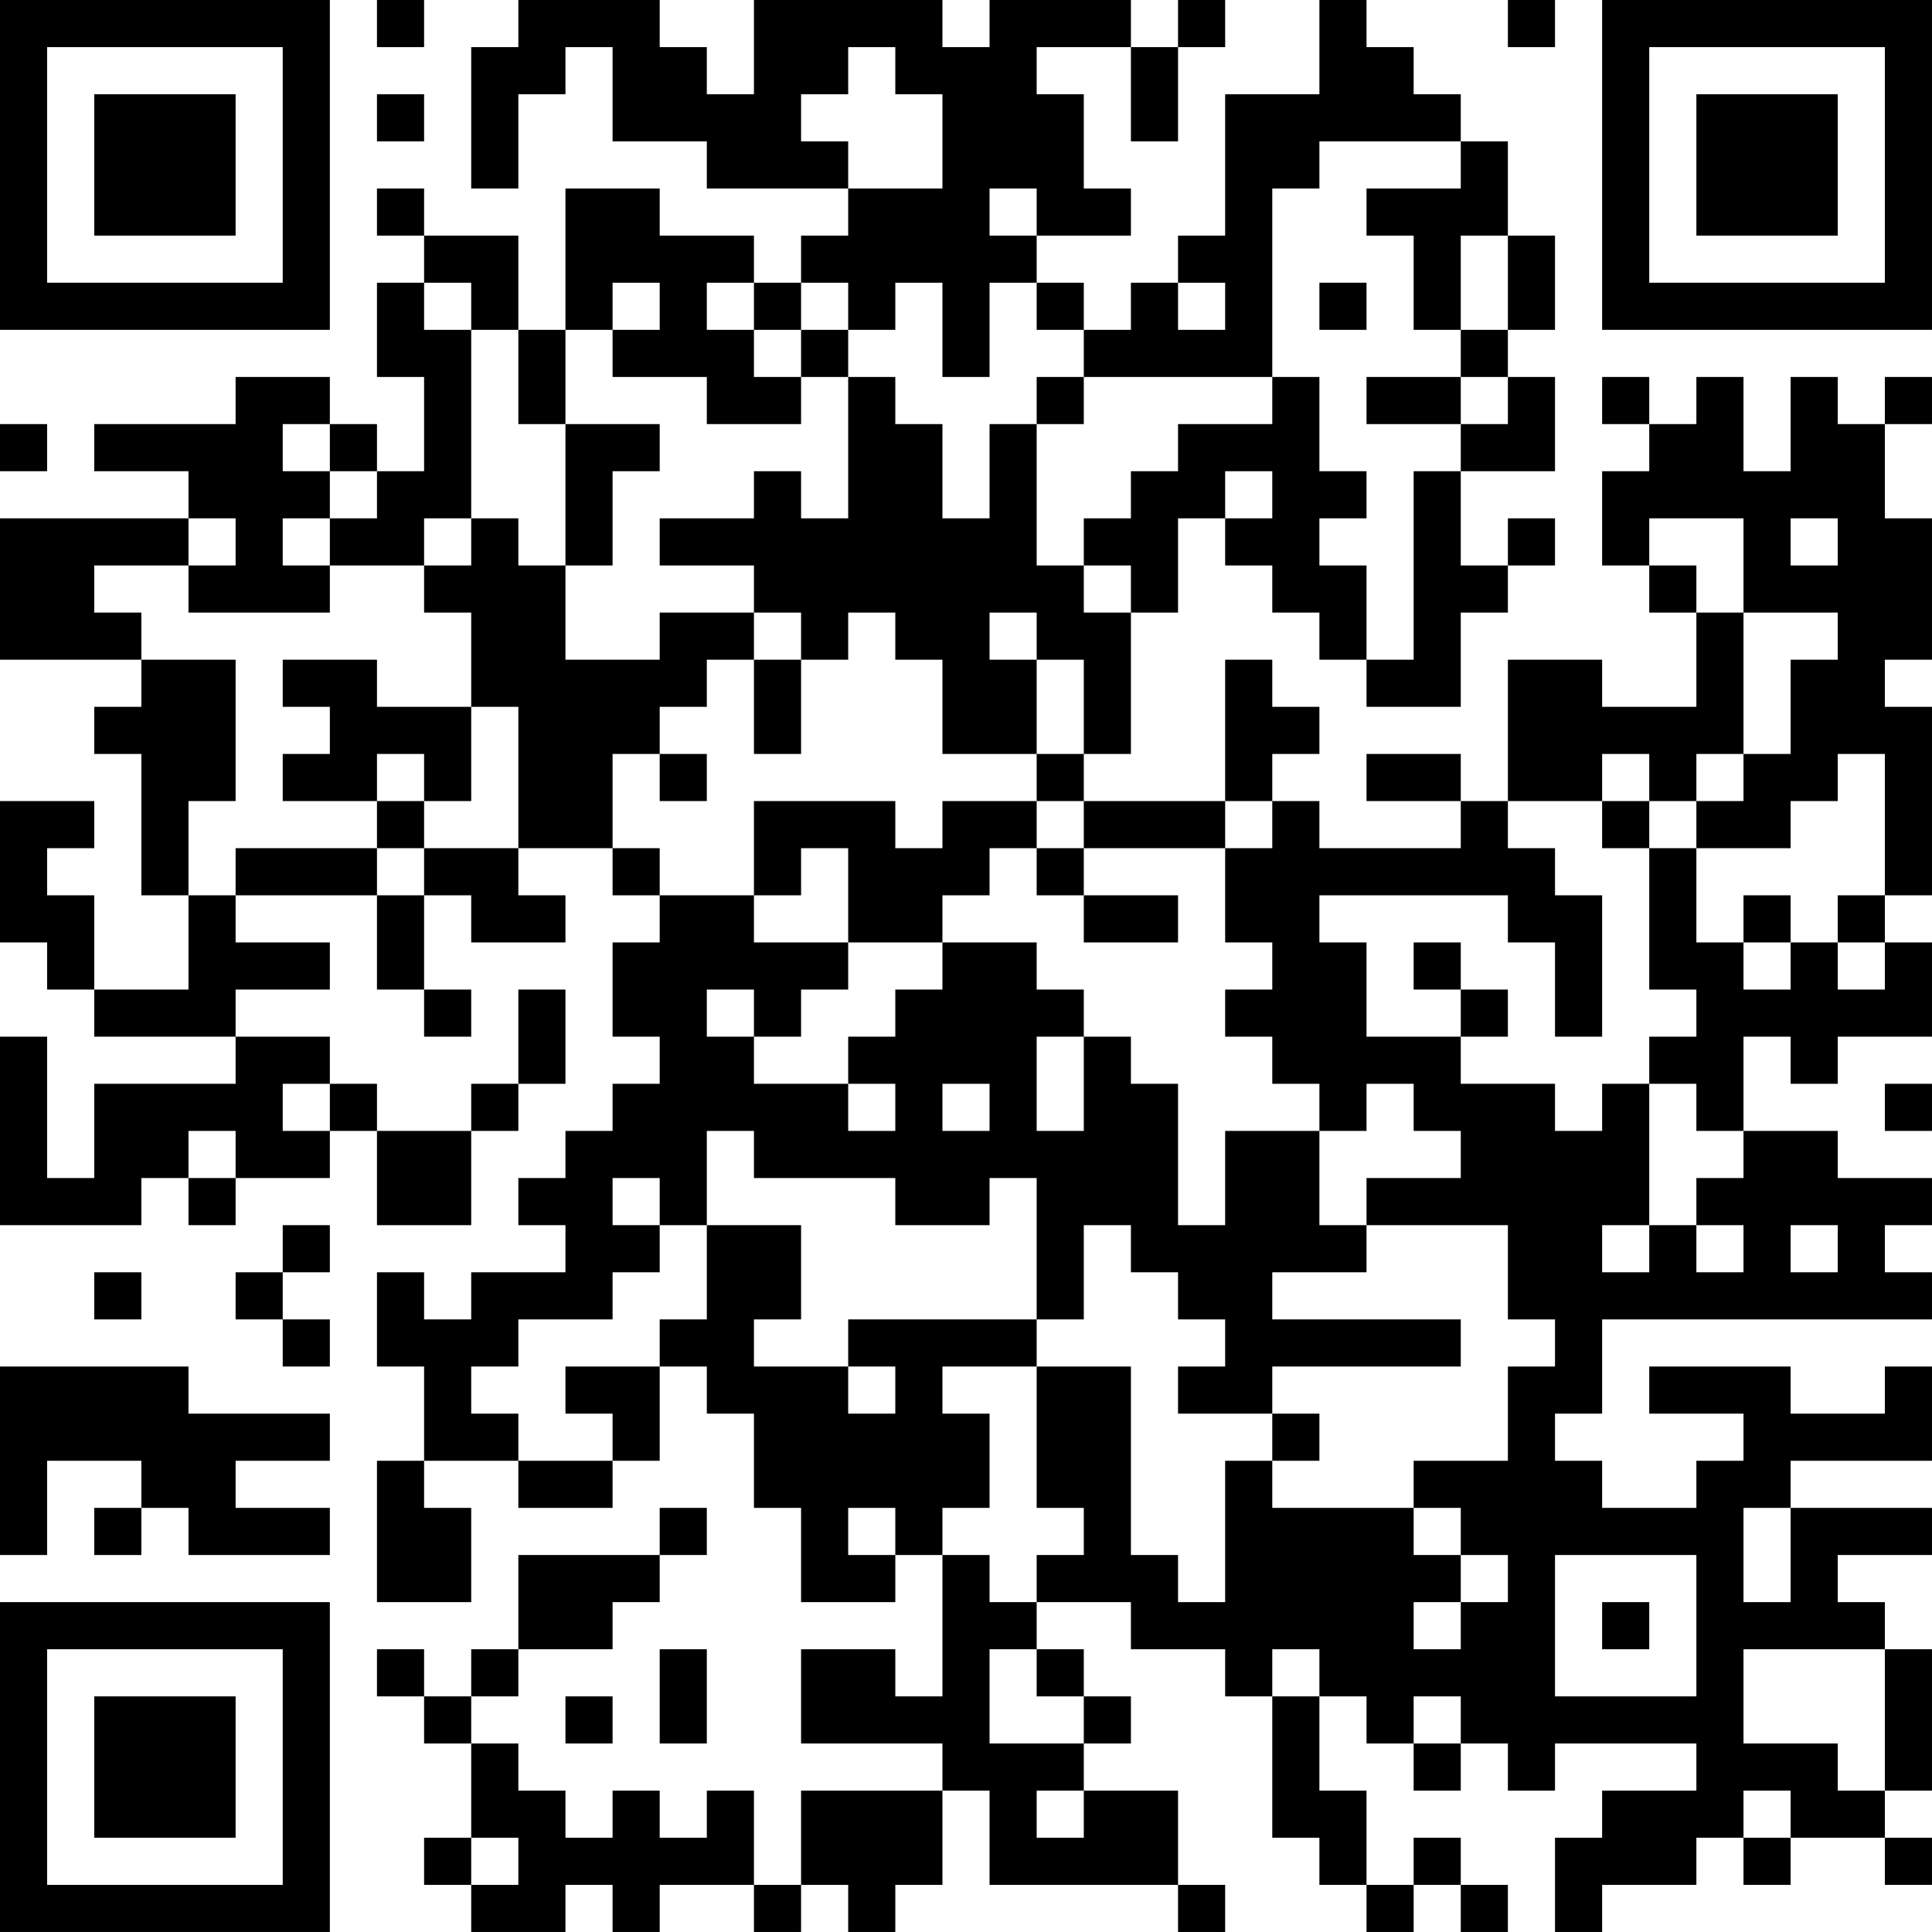 <?xml version="1.0" encoding="UTF-8"?>
<svg xmlns="http://www.w3.org/2000/svg" version="1.1" width="200" height="200" viewBox="0 0 200 200"><rect x="0" y="0" width="200" height="200" fill="#ffffff"/><g transform="scale(4.878)"><g transform="translate(0,0)"><path fill-rule="evenodd" d="M8 0L8 1L9 1L9 0ZM11 0L11 1L10 1L10 4L11 4L11 2L12 2L12 1L13 1L13 3L15 3L15 4L18 4L18 5L17 5L17 6L16 6L16 5L14 5L14 4L12 4L12 7L11 7L11 5L9 5L9 4L8 4L8 5L9 5L9 6L8 6L8 8L9 8L9 10L8 10L8 9L7 9L7 8L5 8L5 9L2 9L2 10L4 10L4 11L0 11L0 14L3 14L3 15L2 15L2 16L3 16L3 19L4 19L4 21L2 21L2 19L1 19L1 18L2 18L2 17L0 17L0 20L1 20L1 21L2 21L2 22L5 22L5 23L2 23L2 25L1 25L1 22L0 22L0 26L3 26L3 25L4 25L4 26L5 26L5 25L7 25L7 24L8 24L8 26L10 26L10 24L11 24L11 23L12 23L12 21L11 21L11 23L10 23L10 24L8 24L8 23L7 23L7 22L5 22L5 21L7 21L7 20L5 20L5 19L8 19L8 21L9 21L9 22L10 22L10 21L9 21L9 19L10 19L10 20L12 20L12 19L11 19L11 18L13 18L13 19L14 19L14 20L13 20L13 22L14 22L14 23L13 23L13 24L12 24L12 25L11 25L11 26L12 26L12 27L10 27L10 28L9 28L9 27L8 27L8 29L9 29L9 31L8 31L8 34L10 34L10 32L9 32L9 31L11 31L11 32L13 32L13 31L14 31L14 29L15 29L15 30L16 30L16 32L17 32L17 34L19 34L19 33L20 33L20 36L19 36L19 35L17 35L17 37L20 37L20 38L17 38L17 40L16 40L16 38L15 38L15 39L14 39L14 38L13 38L13 39L12 39L12 38L11 38L11 37L10 37L10 36L11 36L11 35L13 35L13 34L14 34L14 33L15 33L15 32L14 32L14 33L11 33L11 35L10 35L10 36L9 36L9 35L8 35L8 36L9 36L9 37L10 37L10 39L9 39L9 40L10 40L10 41L12 41L12 40L13 40L13 41L14 41L14 40L16 40L16 41L17 41L17 40L18 40L18 41L19 41L19 40L20 40L20 38L21 38L21 40L25 40L25 41L26 41L26 40L25 40L25 38L23 38L23 37L24 37L24 36L23 36L23 35L22 35L22 34L24 34L24 35L26 35L26 36L27 36L27 39L28 39L28 40L29 40L29 41L30 41L30 40L31 40L31 41L32 41L32 40L31 40L31 39L30 39L30 40L29 40L29 38L28 38L28 36L29 36L29 37L30 37L30 38L31 38L31 37L32 37L32 38L33 38L33 37L36 37L36 38L34 38L34 39L33 39L33 41L34 41L34 40L36 40L36 39L37 39L37 40L38 40L38 39L40 39L40 40L41 40L41 39L40 39L40 38L41 38L41 35L40 35L40 34L39 34L39 33L41 33L41 32L38 32L38 31L41 31L41 29L40 29L40 30L38 30L38 29L35 29L35 30L37 30L37 31L36 31L36 32L34 32L34 31L33 31L33 30L34 30L34 28L41 28L41 27L40 27L40 26L41 26L41 25L39 25L39 24L37 24L37 22L38 22L38 23L39 23L39 22L41 22L41 20L40 20L40 19L41 19L41 15L40 15L40 14L41 14L41 11L40 11L40 9L41 9L41 8L40 8L40 9L39 9L39 8L38 8L38 10L37 10L37 8L36 8L36 9L35 9L35 8L34 8L34 9L35 9L35 10L34 10L34 12L35 12L35 13L36 13L36 15L34 15L34 14L32 14L32 17L31 17L31 16L29 16L29 17L31 17L31 18L28 18L28 17L27 17L27 16L28 16L28 15L27 15L27 14L26 14L26 17L23 17L23 16L24 16L24 13L25 13L25 11L26 11L26 12L27 12L27 13L28 13L28 14L29 14L29 15L31 15L31 13L32 13L32 12L33 12L33 11L32 11L32 12L31 12L31 10L33 10L33 8L32 8L32 7L33 7L33 5L32 5L32 3L31 3L31 2L30 2L30 1L29 1L29 0L28 0L28 2L26 2L26 5L25 5L25 6L24 6L24 7L23 7L23 6L22 6L22 5L24 5L24 4L23 4L23 2L22 2L22 1L24 1L24 3L25 3L25 1L26 1L26 0L25 0L25 1L24 1L24 0L21 0L21 1L20 1L20 0L16 0L16 2L15 2L15 1L14 1L14 0ZM32 0L32 1L33 1L33 0ZM18 1L18 2L17 2L17 3L18 3L18 4L20 4L20 2L19 2L19 1ZM8 2L8 3L9 3L9 2ZM28 3L28 4L27 4L27 8L23 8L23 7L22 7L22 6L21 6L21 8L20 8L20 6L19 6L19 7L18 7L18 6L17 6L17 7L16 7L16 6L15 6L15 7L16 7L16 8L17 8L17 9L15 9L15 8L13 8L13 7L14 7L14 6L13 6L13 7L12 7L12 9L11 9L11 7L10 7L10 6L9 6L9 7L10 7L10 11L9 11L9 12L7 12L7 11L8 11L8 10L7 10L7 9L6 9L6 10L7 10L7 11L6 11L6 12L7 12L7 13L4 13L4 12L5 12L5 11L4 11L4 12L2 12L2 13L3 13L3 14L5 14L5 17L4 17L4 19L5 19L5 18L8 18L8 19L9 19L9 18L11 18L11 15L10 15L10 13L9 13L9 12L10 12L10 11L11 11L11 12L12 12L12 14L14 14L14 13L16 13L16 14L15 14L15 15L14 15L14 16L13 16L13 18L14 18L14 19L16 19L16 20L18 20L18 21L17 21L17 22L16 22L16 21L15 21L15 22L16 22L16 23L18 23L18 24L19 24L19 23L18 23L18 22L19 22L19 21L20 21L20 20L22 20L22 21L23 21L23 22L22 22L22 24L23 24L23 22L24 22L24 23L25 23L25 26L26 26L26 24L28 24L28 26L29 26L29 27L27 27L27 28L31 28L31 29L27 29L27 30L25 30L25 29L26 29L26 28L25 28L25 27L24 27L24 26L23 26L23 28L22 28L22 25L21 25L21 26L19 26L19 25L16 25L16 24L15 24L15 26L14 26L14 25L13 25L13 26L14 26L14 27L13 27L13 28L11 28L11 29L10 29L10 30L11 30L11 31L13 31L13 30L12 30L12 29L14 29L14 28L15 28L15 26L17 26L17 28L16 28L16 29L18 29L18 30L19 30L19 29L18 29L18 28L22 28L22 29L20 29L20 30L21 30L21 32L20 32L20 33L21 33L21 34L22 34L22 33L23 33L23 32L22 32L22 29L24 29L24 33L25 33L25 34L26 34L26 31L27 31L27 32L30 32L30 33L31 33L31 34L30 34L30 35L31 35L31 34L32 34L32 33L31 33L31 32L30 32L30 31L32 31L32 29L33 29L33 28L32 28L32 26L29 26L29 25L31 25L31 24L30 24L30 23L29 23L29 24L28 24L28 23L27 23L27 22L26 22L26 21L27 21L27 20L26 20L26 18L27 18L27 17L26 17L26 18L23 18L23 17L22 17L22 16L23 16L23 14L22 14L22 13L21 13L21 14L22 14L22 16L20 16L20 14L19 14L19 13L18 13L18 14L17 14L17 13L16 13L16 12L14 12L14 11L16 11L16 10L17 10L17 11L18 11L18 8L19 8L19 9L20 9L20 11L21 11L21 9L22 9L22 12L23 12L23 13L24 13L24 12L23 12L23 11L24 11L24 10L25 10L25 9L27 9L27 8L28 8L28 10L29 10L29 11L28 11L28 12L29 12L29 14L30 14L30 10L31 10L31 9L32 9L32 8L31 8L31 7L32 7L32 5L31 5L31 7L30 7L30 5L29 5L29 4L31 4L31 3ZM21 4L21 5L22 5L22 4ZM25 6L25 7L26 7L26 6ZM28 6L28 7L29 7L29 6ZM17 7L17 8L18 8L18 7ZM22 8L22 9L23 9L23 8ZM29 8L29 9L31 9L31 8ZM0 9L0 10L1 10L1 9ZM12 9L12 12L13 12L13 10L14 10L14 9ZM26 10L26 11L27 11L27 10ZM35 11L35 12L36 12L36 13L37 13L37 16L36 16L36 17L35 17L35 16L34 16L34 17L32 17L32 18L33 18L33 19L34 19L34 22L33 22L33 20L32 20L32 19L28 19L28 20L29 20L29 22L31 22L31 23L33 23L33 24L34 24L34 23L35 23L35 26L34 26L34 27L35 27L35 26L36 26L36 27L37 27L37 26L36 26L36 25L37 25L37 24L36 24L36 23L35 23L35 22L36 22L36 21L35 21L35 18L36 18L36 20L37 20L37 21L38 21L38 20L39 20L39 21L40 21L40 20L39 20L39 19L40 19L40 16L39 16L39 17L38 17L38 18L36 18L36 17L37 17L37 16L38 16L38 14L39 14L39 13L37 13L37 11ZM38 11L38 12L39 12L39 11ZM6 14L6 15L7 15L7 16L6 16L6 17L8 17L8 18L9 18L9 17L10 17L10 15L8 15L8 14ZM16 14L16 16L17 16L17 14ZM8 16L8 17L9 17L9 16ZM14 16L14 17L15 17L15 16ZM16 17L16 19L17 19L17 18L18 18L18 20L20 20L20 19L21 19L21 18L22 18L22 19L23 19L23 20L25 20L25 19L23 19L23 18L22 18L22 17L20 17L20 18L19 18L19 17ZM34 17L34 18L35 18L35 17ZM37 19L37 20L38 20L38 19ZM30 20L30 21L31 21L31 22L32 22L32 21L31 21L31 20ZM6 23L6 24L7 24L7 23ZM20 23L20 24L21 24L21 23ZM40 23L40 24L41 24L41 23ZM4 24L4 25L5 25L5 24ZM6 26L6 27L5 27L5 28L6 28L6 29L7 29L7 28L6 28L6 27L7 27L7 26ZM38 26L38 27L39 27L39 26ZM2 27L2 28L3 28L3 27ZM0 29L0 33L1 33L1 31L3 31L3 32L2 32L2 33L3 33L3 32L4 32L4 33L7 33L7 32L5 32L5 31L7 31L7 30L4 30L4 29ZM27 30L27 31L28 31L28 30ZM18 32L18 33L19 33L19 32ZM37 32L37 34L38 34L38 32ZM33 33L33 36L36 36L36 33ZM34 34L34 35L35 35L35 34ZM14 35L14 37L15 37L15 35ZM21 35L21 37L23 37L23 36L22 36L22 35ZM27 35L27 36L28 36L28 35ZM37 35L37 37L39 37L39 38L40 38L40 35ZM12 36L12 37L13 37L13 36ZM30 36L30 37L31 37L31 36ZM22 38L22 39L23 39L23 38ZM37 38L37 39L38 39L38 38ZM10 39L10 40L11 40L11 39ZM0 0L0 7L7 7L7 0ZM1 1L1 6L6 6L6 1ZM2 2L2 5L5 5L5 2ZM34 0L34 7L41 7L41 0ZM35 1L35 6L40 6L40 1ZM36 2L36 5L39 5L39 2ZM0 34L0 41L7 41L7 34ZM1 35L1 40L6 40L6 35ZM2 36L2 39L5 39L5 36Z" fill="#000000"/></g></g></svg>
